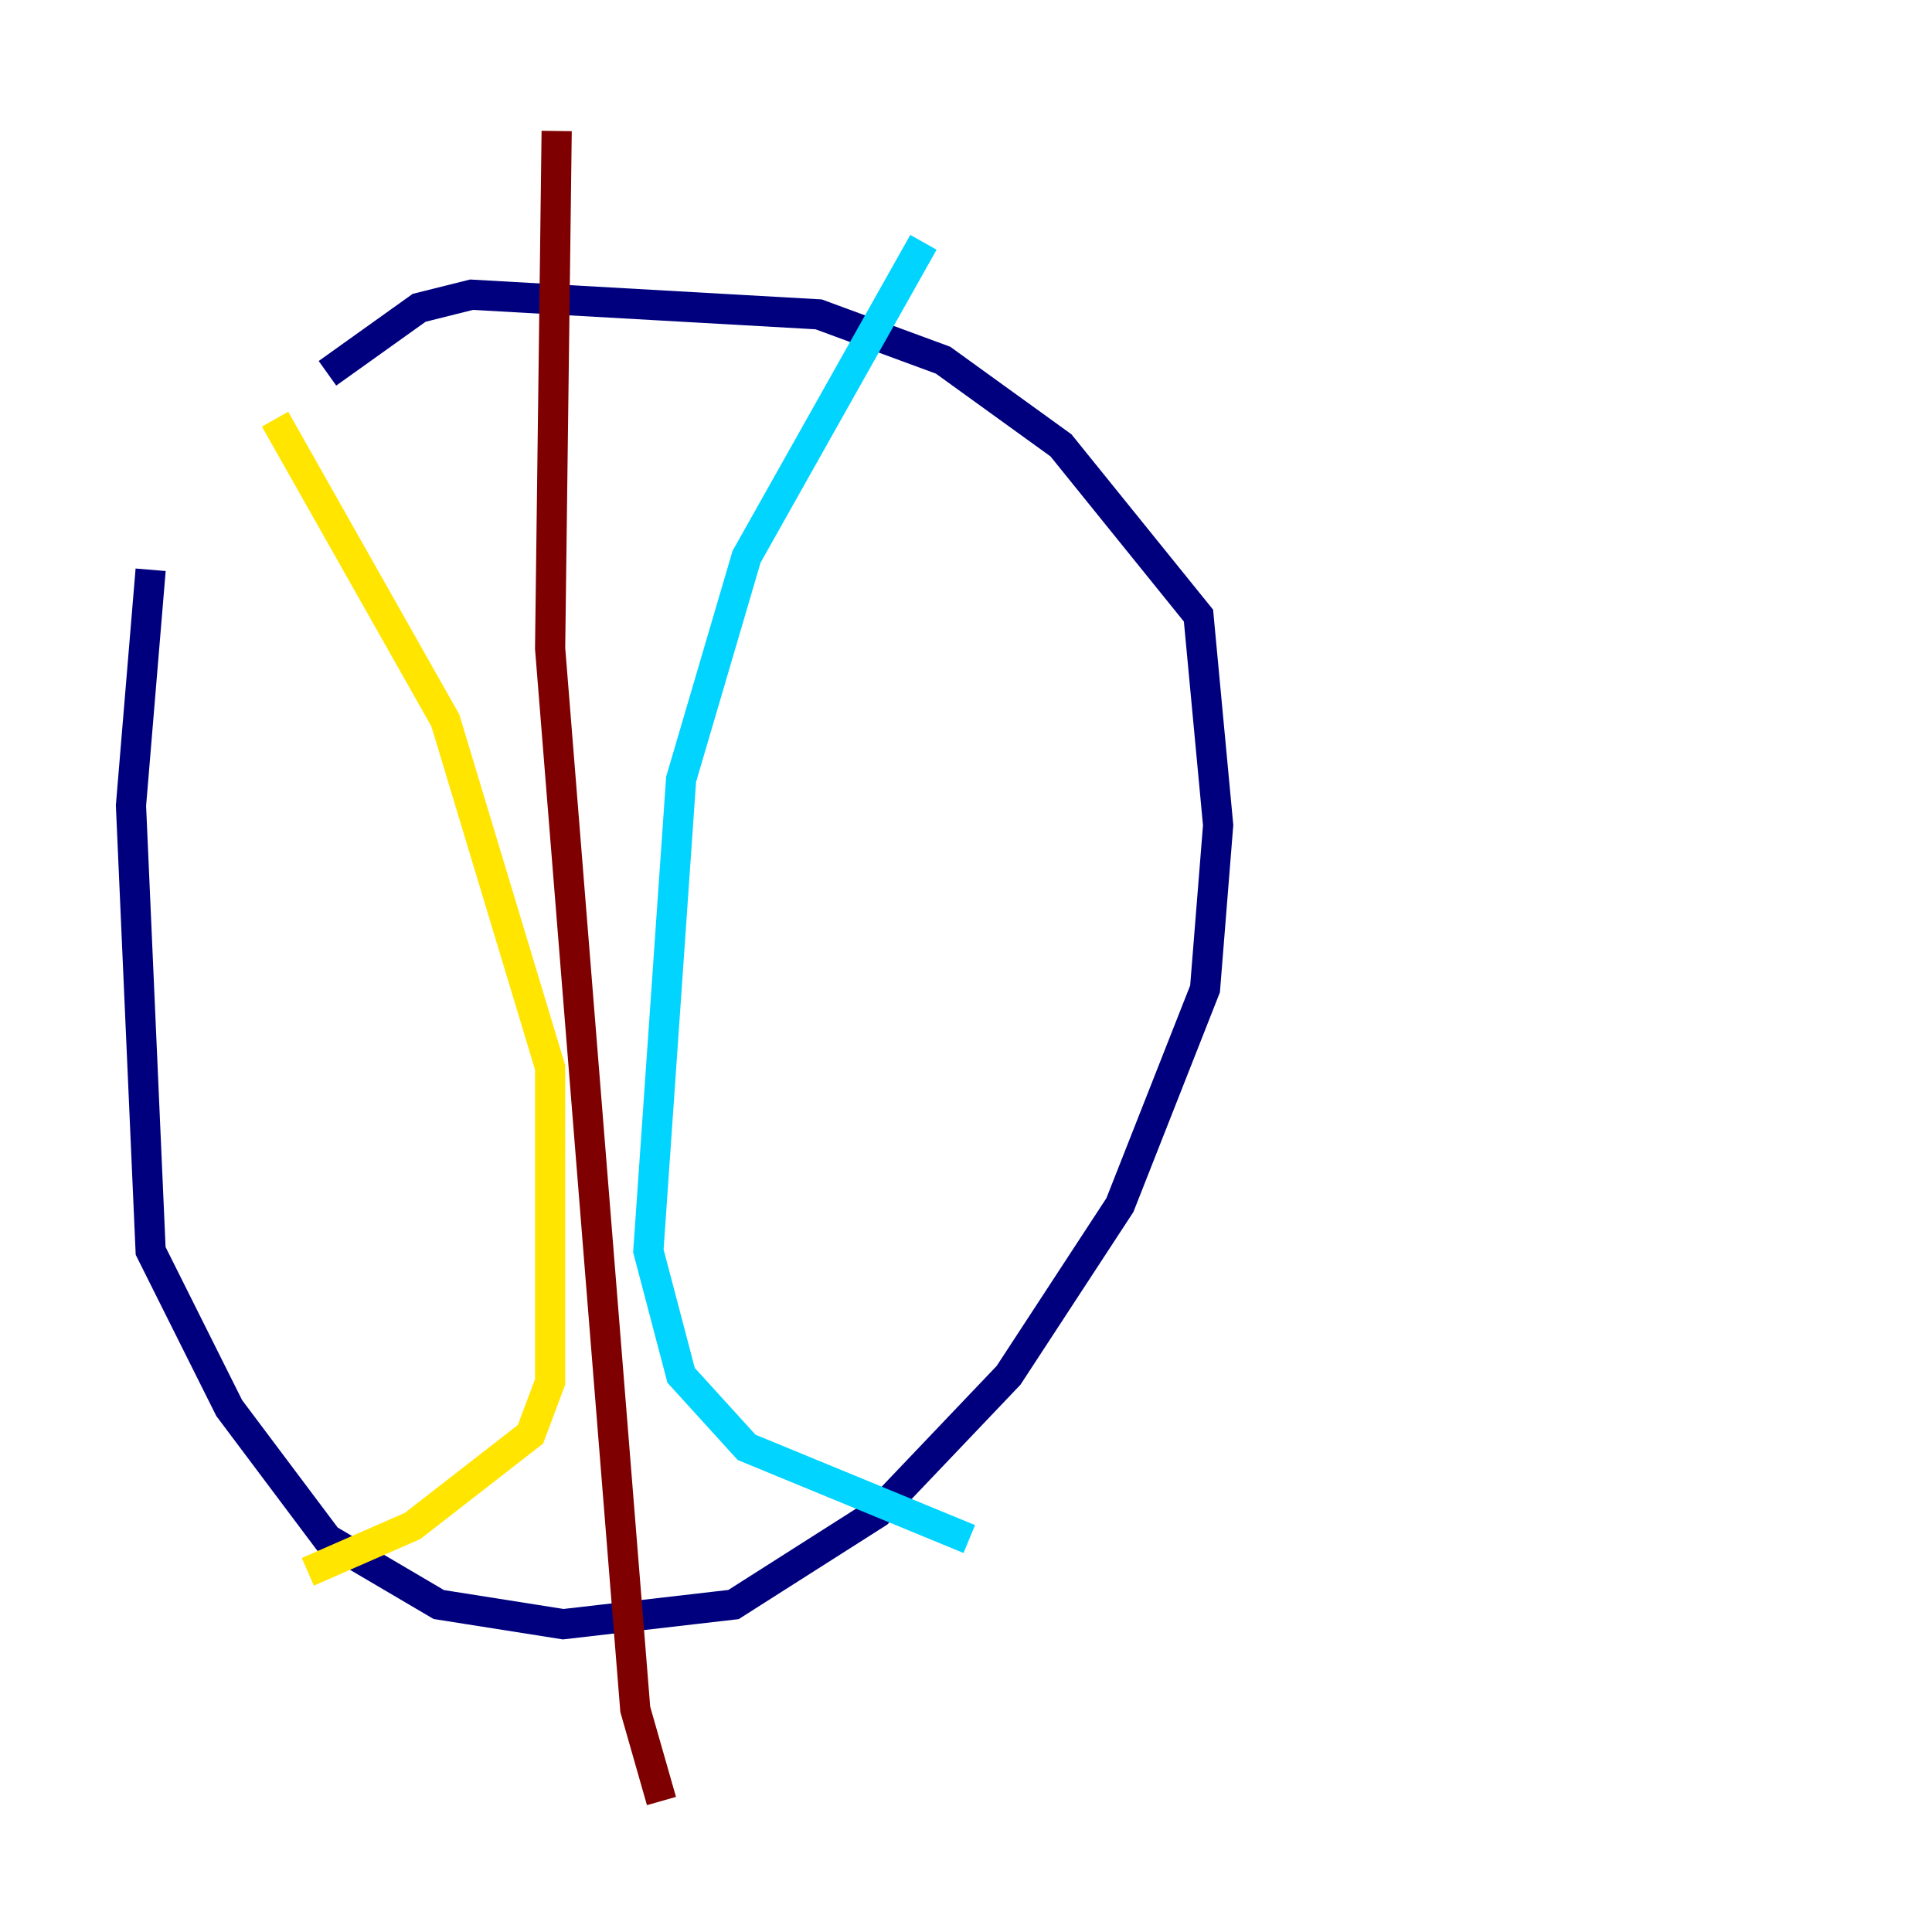 <?xml version="1.0" encoding="utf-8" ?>
<svg baseProfile="tiny" height="128" version="1.2" viewBox="0,0,128,128" width="128" xmlns="http://www.w3.org/2000/svg" xmlns:ev="http://www.w3.org/2001/xml-events" xmlns:xlink="http://www.w3.org/1999/xlink"><defs /><polyline fill="none" points="9.98,37.749 8.678,53.37 9.98,82.875 15.186,93.288 21.695,101.966 29.071,106.305 37.315,107.607 48.597,106.305 58.142,100.231 66.82,91.119 74.197,79.837 79.837,65.519 80.705,54.671 79.403,40.786 70.291,29.505 62.481,23.864 54.237,20.827 31.241,19.525 27.77,20.393 21.695,24.732" stroke="#00007f" stroke-width="2" /><polyline fill="none" points="61.18,16.054 49.464,36.881 45.125,51.634 42.956,82.875 45.125,91.119 49.464,95.891 64.217,101.966" stroke="#00d4ff" stroke-width="2" /><polyline fill="none" points="18.224,27.77 29.505,47.729 36.447,70.725 36.447,91.552 35.146,95.024 27.336,101.098 20.393,104.136" stroke="#ffe500" stroke-width="2" /><polyline fill="none" points="36.881,8.678 36.447,42.956 42.088,113.248 43.824,119.322" stroke="#7f0000" stroke-width="2" /></svg>